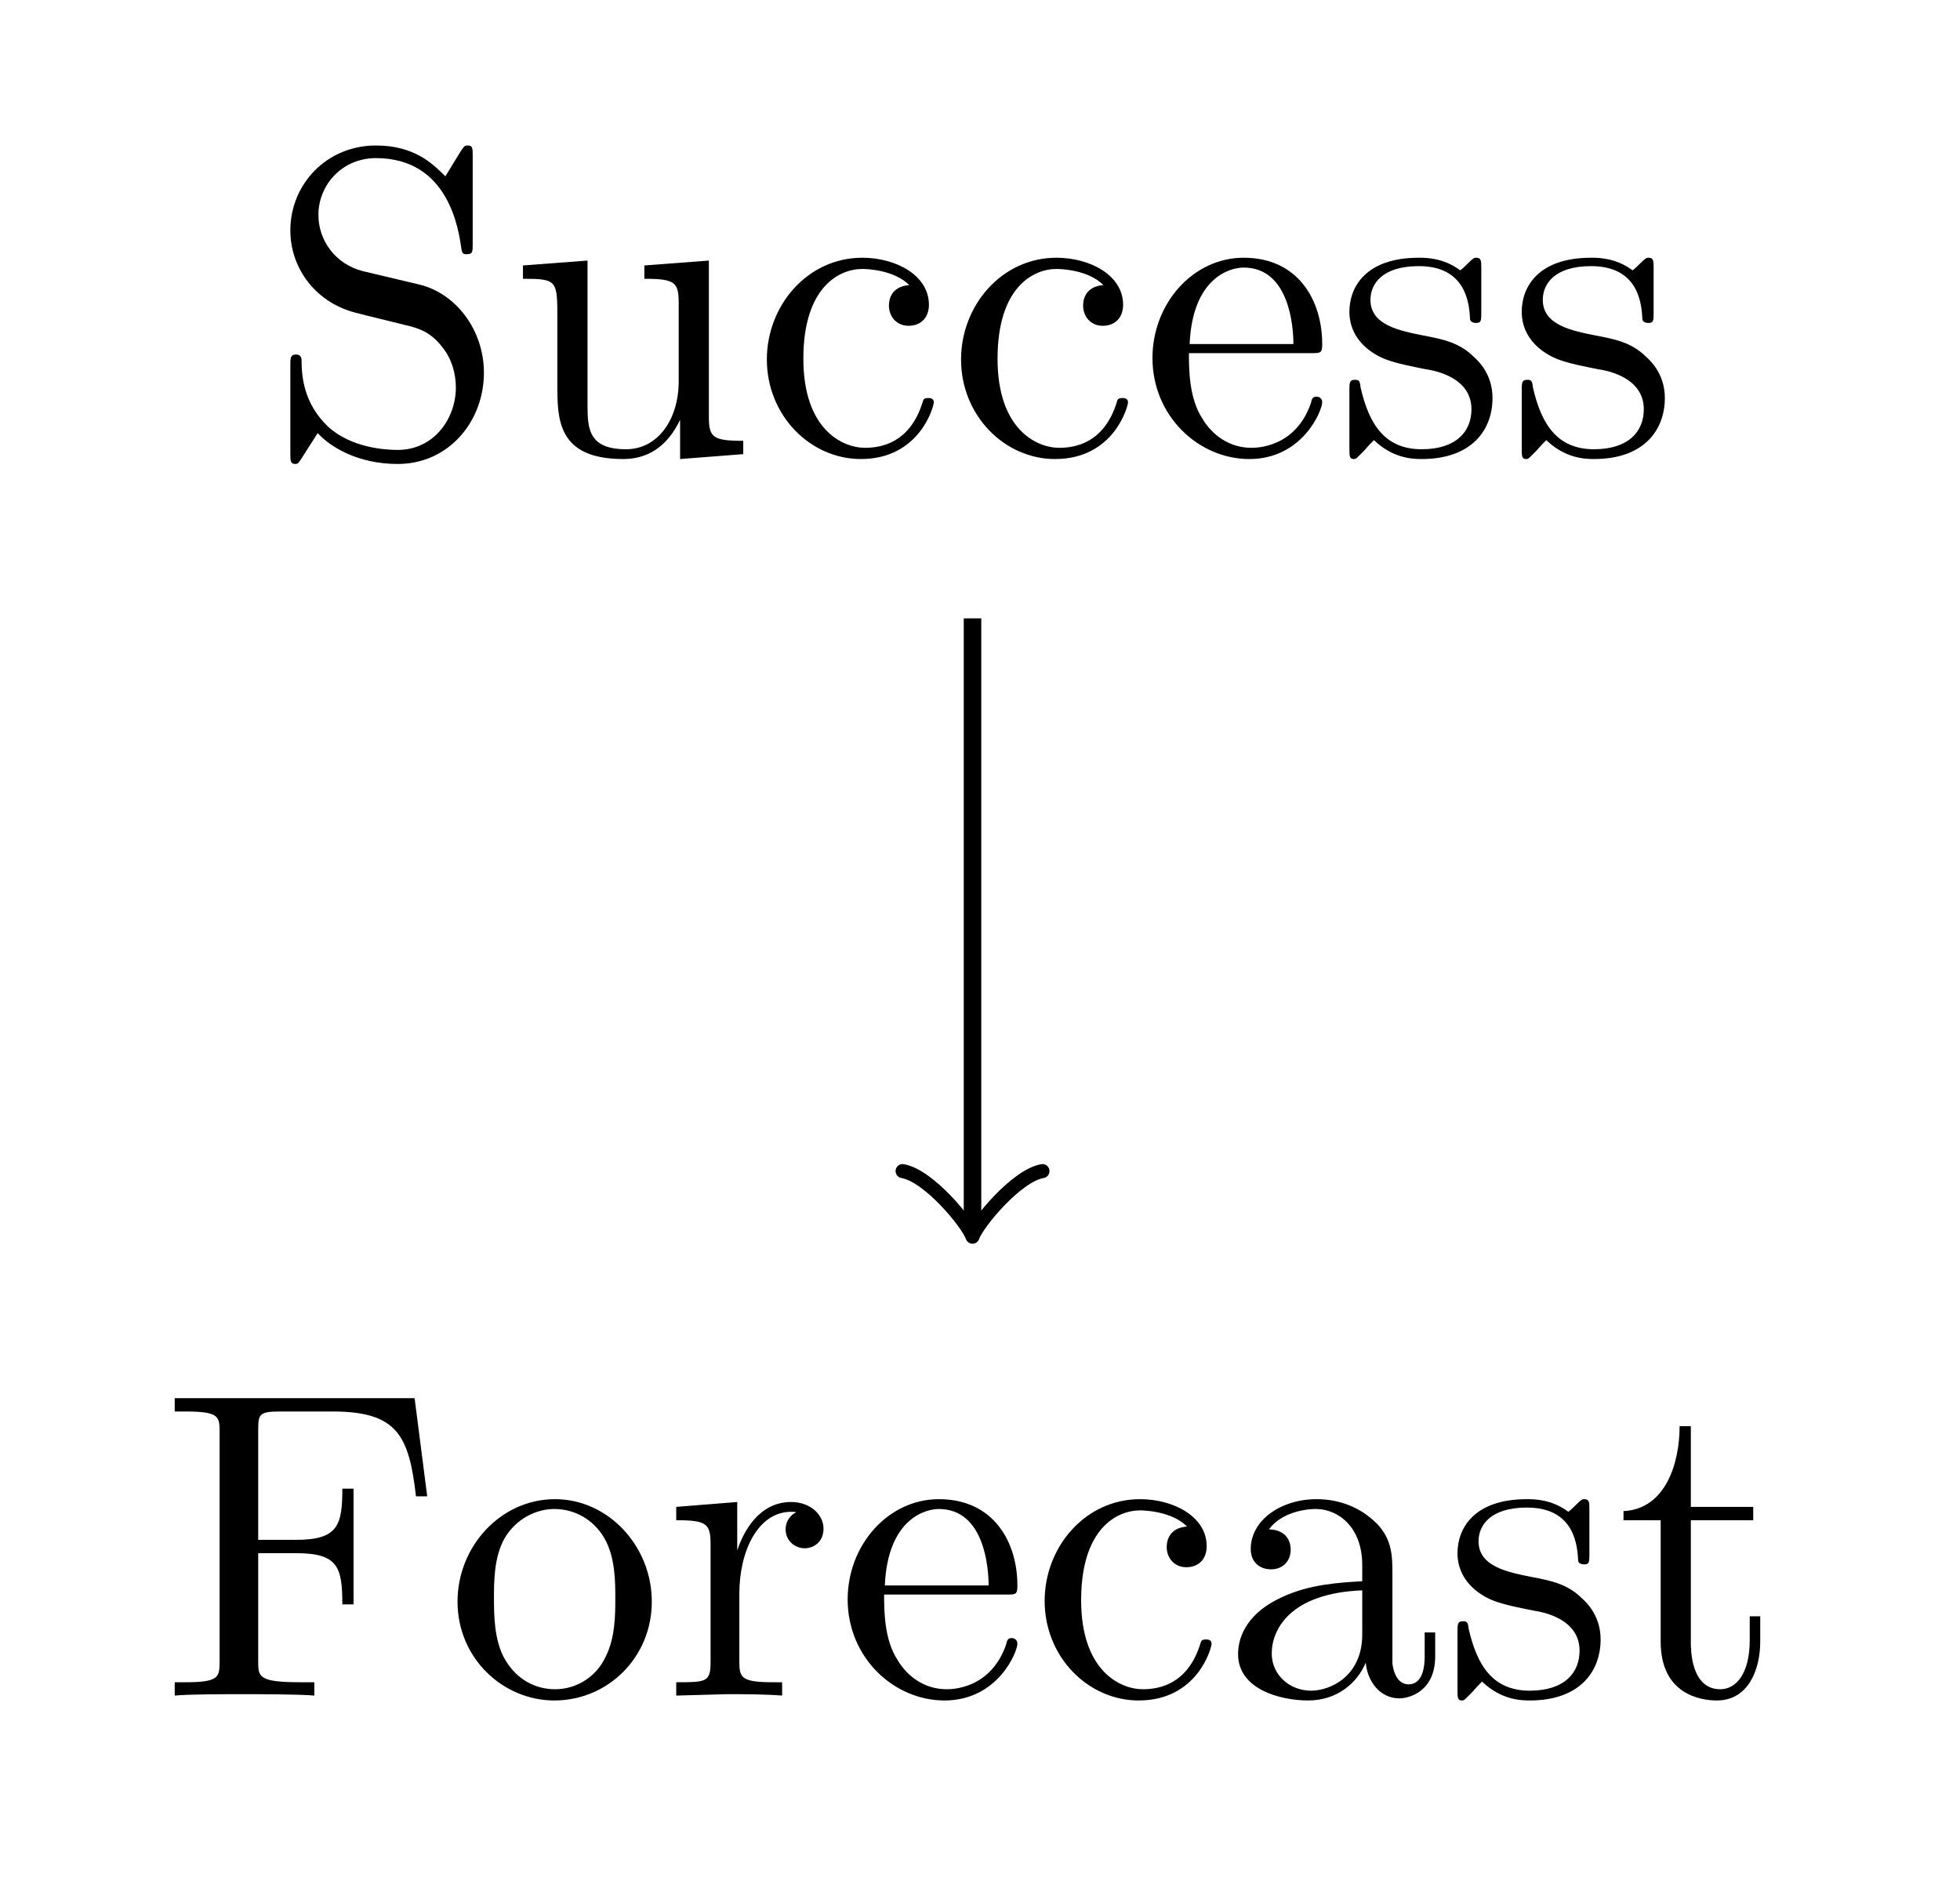 <?xml version="1.0" encoding="UTF-8"?>
<svg xmlns="http://www.w3.org/2000/svg" xmlns:xlink="http://www.w3.org/1999/xlink" width="43.662pt" height="42.051pt" viewBox="0 0 43.662 42.051" version="1.2">
<defs>
<g>
<symbol overflow="visible" id="glyph0-0">
<path style="stroke:none;" d=""/>
</symbol>
<symbol overflow="visible" id="glyph0-1">
<path style="stroke:none;" d="M 4.859 -1.812 C 4.859 -2.781 4.219 -3.594 3.406 -3.781 L 2.156 -4.078 C 1.547 -4.234 1.172 -4.766 1.172 -5.328 C 1.172 -6 1.703 -6.594 2.453 -6.594 C 4.078 -6.594 4.297 -5 4.359 -4.562 C 4.375 -4.5 4.375 -4.453 4.469 -4.453 C 4.609 -4.453 4.609 -4.5 4.609 -4.688 L 4.609 -6.641 C 4.609 -6.812 4.609 -6.875 4.5 -6.875 C 4.422 -6.875 4.422 -6.859 4.344 -6.75 L 4 -6.188 C 3.719 -6.469 3.312 -6.875 2.453 -6.875 C 1.359 -6.875 0.547 -6.016 0.547 -4.984 C 0.547 -4.172 1.062 -3.469 1.828 -3.203 C 1.938 -3.156 2.422 -3.047 3.109 -2.875 C 3.375 -2.812 3.672 -2.734 3.938 -2.375 C 4.141 -2.125 4.234 -1.797 4.234 -1.484 C 4.234 -0.797 3.75 -0.094 2.938 -0.094 C 2.656 -0.094 1.906 -0.141 1.391 -0.609 C 0.828 -1.141 0.797 -1.766 0.797 -2.109 C 0.781 -2.219 0.703 -2.219 0.672 -2.219 C 0.547 -2.219 0.547 -2.141 0.547 -1.969 L 0.547 -0.016 C 0.547 0.141 0.547 0.219 0.656 0.219 C 0.719 0.219 0.734 0.188 0.797 0.094 C 0.797 0.094 0.828 0.047 1.156 -0.469 C 1.453 -0.141 2.078 0.219 2.938 0.219 C 4.078 0.219 4.859 -0.734 4.859 -1.812 Z M 4.859 -1.812 "/>
</symbol>
<symbol overflow="visible" id="glyph0-2">
<path style="stroke:none;" d="M 5.219 0 L 5.219 -0.297 C 4.531 -0.297 4.453 -0.375 4.453 -0.844 L 4.453 -4.312 L 3.016 -4.203 L 3.016 -3.906 C 3.703 -3.906 3.781 -3.828 3.781 -3.359 L 3.781 -1.625 C 3.781 -0.766 3.312 -0.109 2.609 -0.109 C 1.781 -0.109 1.75 -0.562 1.75 -1.078 L 1.75 -4.312 L 0.312 -4.203 L 0.312 -3.906 C 1.078 -3.906 1.078 -3.875 1.078 -3 L 1.078 -1.547 C 1.078 -0.781 1.078 0.109 2.547 0.109 C 3.094 0.109 3.531 -0.172 3.812 -0.766 L 3.812 0.109 Z M 5.219 0 "/>
</symbol>
<symbol overflow="visible" id="glyph0-3">
<path style="stroke:none;" d="M 4.047 -1.156 C 4.047 -1.25 3.953 -1.25 3.922 -1.25 C 3.828 -1.25 3.812 -1.219 3.797 -1.156 C 3.516 -0.25 2.875 -0.141 2.516 -0.141 C 2 -0.141 1.141 -0.562 1.141 -2.125 C 1.141 -3.719 1.938 -4.125 2.453 -4.125 C 2.547 -4.125 3.156 -4.109 3.5 -3.766 C 3.094 -3.734 3.047 -3.438 3.047 -3.312 C 3.047 -3.062 3.219 -2.859 3.484 -2.859 C 3.75 -2.859 3.938 -3.031 3.938 -3.328 C 3.938 -3.984 3.203 -4.375 2.453 -4.375 C 1.234 -4.375 0.328 -3.312 0.328 -2.109 C 0.328 -0.859 1.297 0.109 2.422 0.109 C 3.734 0.109 4.047 -1.062 4.047 -1.156 Z M 4.047 -1.156 "/>
</symbol>
<symbol overflow="visible" id="glyph0-4">
<path style="stroke:none;" d="M 4.047 -1.156 C 4.047 -1.25 3.969 -1.281 3.922 -1.281 C 3.828 -1.281 3.812 -1.219 3.797 -1.141 C 3.453 -0.141 2.578 -0.141 2.469 -0.141 C 1.984 -0.141 1.594 -0.422 1.375 -0.797 C 1.078 -1.25 1.078 -1.906 1.078 -2.25 L 3.797 -2.25 C 4.016 -2.25 4.047 -2.25 4.047 -2.453 C 4.047 -3.422 3.516 -4.375 2.297 -4.375 C 1.172 -4.375 0.266 -3.359 0.266 -2.141 C 0.266 -0.844 1.297 0.109 2.422 0.109 C 3.609 0.109 4.047 -0.969 4.047 -1.156 Z M 3.406 -2.453 L 1.094 -2.453 C 1.156 -3.906 1.969 -4.156 2.297 -4.156 C 3.312 -4.156 3.406 -2.844 3.406 -2.453 Z M 3.406 -2.453 "/>
</symbol>
<symbol overflow="visible" id="glyph0-5">
<path style="stroke:none;" d="M 3.516 -1.25 C 3.516 -1.766 3.219 -2.062 3.094 -2.172 C 2.781 -2.484 2.406 -2.562 1.984 -2.641 C 1.438 -2.75 0.797 -2.875 0.797 -3.438 C 0.797 -3.781 1.047 -4.188 1.875 -4.188 C 2.953 -4.188 3 -3.312 3.016 -3 C 3.031 -2.922 3.141 -2.922 3.141 -2.922 C 3.266 -2.922 3.266 -2.969 3.266 -3.156 L 3.266 -4.141 C 3.266 -4.297 3.266 -4.375 3.156 -4.375 C 3.109 -4.375 3.094 -4.375 2.969 -4.25 C 2.938 -4.219 2.844 -4.125 2.797 -4.094 C 2.422 -4.375 2.031 -4.375 1.875 -4.375 C 0.688 -4.375 0.328 -3.719 0.328 -3.172 C 0.328 -2.828 0.484 -2.547 0.734 -2.344 C 1.047 -2.094 1.328 -2.031 2.031 -1.891 C 2.25 -1.859 3.047 -1.703 3.047 -1 C 3.047 -0.5 2.703 -0.109 1.938 -0.109 C 1.125 -0.109 0.766 -0.656 0.578 -1.484 C 0.562 -1.625 0.547 -1.656 0.453 -1.656 C 0.328 -1.656 0.328 -1.594 0.328 -1.406 L 0.328 -0.125 C 0.328 0.031 0.328 0.109 0.422 0.109 C 0.484 0.109 0.484 0.094 0.672 -0.094 C 0.688 -0.109 0.688 -0.125 0.875 -0.312 C 1.297 0.094 1.734 0.109 1.938 0.109 C 3.062 0.109 3.516 -0.547 3.516 -1.25 Z M 3.516 -1.25 "/>
</symbol>
<symbol overflow="visible" id="glyph0-6">
<path style="stroke:none;" d="M 5.953 -4.438 L 5.672 -6.625 L 0.328 -6.625 L 0.328 -6.328 L 0.562 -6.328 C 1.312 -6.328 1.328 -6.219 1.328 -5.875 L 1.328 -0.766 C 1.328 -0.406 1.312 -0.297 0.562 -0.297 L 0.328 -0.297 L 0.328 0 C 0.656 -0.031 1.422 -0.031 1.797 -0.031 C 2.203 -0.031 3.094 -0.031 3.438 0 L 3.438 -0.297 L 3.125 -0.297 C 2.188 -0.297 2.188 -0.422 2.188 -0.766 L 2.188 -3.172 L 3.031 -3.172 C 3.969 -3.172 4.062 -2.859 4.062 -2.031 L 4.312 -2.031 L 4.312 -4.609 L 4.062 -4.609 C 4.062 -3.797 3.969 -3.469 3.031 -3.469 L 2.188 -3.469 L 2.188 -5.938 C 2.188 -6.266 2.219 -6.328 2.672 -6.328 L 3.844 -6.328 C 5.297 -6.328 5.547 -5.781 5.703 -4.438 Z M 5.953 -4.438 "/>
</symbol>
<symbol overflow="visible" id="glyph0-7">
<path style="stroke:none;" d="M 4.594 -2.094 C 4.594 -3.328 3.625 -4.375 2.438 -4.375 C 1.219 -4.375 0.266 -3.312 0.266 -2.094 C 0.266 -0.828 1.281 0.109 2.422 0.109 C 3.609 0.109 4.594 -0.844 4.594 -2.094 Z M 3.781 -2.172 C 3.781 -1.812 3.781 -1.281 3.562 -0.859 C 3.359 -0.422 2.922 -0.141 2.438 -0.141 C 2.016 -0.141 1.594 -0.344 1.328 -0.797 C 1.078 -1.219 1.078 -1.812 1.078 -2.172 C 1.078 -2.547 1.078 -3.078 1.312 -3.5 C 1.578 -3.953 2.031 -4.156 2.422 -4.156 C 2.859 -4.156 3.281 -3.938 3.531 -3.516 C 3.781 -3.094 3.781 -2.531 3.781 -2.172 Z M 3.781 -2.172 "/>
</symbol>
<symbol overflow="visible" id="glyph0-8">
<path style="stroke:none;" d="M 3.547 -3.719 C 3.547 -4.031 3.25 -4.312 2.828 -4.312 C 2.109 -4.312 1.766 -3.656 1.625 -3.234 L 1.625 -4.312 L 0.266 -4.203 L 0.266 -3.906 C 0.953 -3.906 1.031 -3.828 1.031 -3.359 L 1.031 -0.734 C 1.031 -0.297 0.922 -0.297 0.266 -0.297 L 0.266 0 L 1.391 -0.031 C 1.781 -0.031 2.234 -0.031 2.625 0 L 2.625 -0.297 L 2.422 -0.297 C 1.703 -0.297 1.672 -0.406 1.672 -0.766 L 1.672 -2.266 C 1.672 -3.234 2.094 -4.094 2.828 -4.094 C 2.891 -4.094 2.922 -4.094 2.938 -4.078 C 2.906 -4.078 2.703 -3.953 2.703 -3.703 C 2.703 -3.438 2.922 -3.281 3.125 -3.281 C 3.312 -3.281 3.547 -3.406 3.547 -3.719 Z M 3.547 -3.719 "/>
</symbol>
<symbol overflow="visible" id="glyph0-9">
<path style="stroke:none;" d="M 4.703 -0.875 L 4.703 -1.406 L 4.469 -1.406 L 4.469 -0.875 C 4.469 -0.297 4.219 -0.25 4.109 -0.25 C 3.797 -0.25 3.75 -0.688 3.75 -0.734 L 3.75 -2.688 C 3.75 -3.094 3.75 -3.469 3.406 -3.828 C 3.016 -4.219 2.531 -4.375 2.062 -4.375 C 1.266 -4.375 0.594 -3.906 0.594 -3.266 C 0.594 -2.969 0.797 -2.812 1.047 -2.812 C 1.312 -2.812 1.484 -3 1.484 -3.25 C 1.484 -3.375 1.438 -3.688 1 -3.703 C 1.25 -4.047 1.734 -4.156 2.047 -4.156 C 2.531 -4.156 3.078 -3.766 3.078 -2.906 L 3.078 -2.547 C 2.578 -2.516 1.906 -2.484 1.281 -2.188 C 0.562 -1.859 0.312 -1.359 0.312 -0.922 C 0.312 -0.141 1.25 0.109 1.875 0.109 C 2.516 0.109 2.969 -0.281 3.156 -0.734 C 3.188 -0.344 3.453 0.062 3.906 0.062 C 4.109 0.062 4.703 -0.078 4.703 -0.875 Z M 3.078 -1.359 C 3.078 -0.438 2.375 -0.109 1.938 -0.109 C 1.469 -0.109 1.062 -0.453 1.062 -0.938 C 1.062 -1.469 1.469 -2.281 3.078 -2.344 Z M 3.078 -1.359 "/>
</symbol>
<symbol overflow="visible" id="glyph0-10">
<path style="stroke:none;" d="M 3.234 -1.203 L 3.234 -1.766 L 3 -1.766 L 3 -1.234 C 3 -0.5 2.703 -0.141 2.344 -0.141 C 1.688 -0.141 1.688 -1.031 1.688 -1.188 L 1.688 -3.906 L 3.078 -3.906 L 3.078 -4.203 L 1.688 -4.203 L 1.688 -6 L 1.438 -6 C 1.438 -5.203 1.141 -4.156 0.188 -4.109 L 0.188 -3.906 L 1.016 -3.906 L 1.016 -1.203 C 1.016 -0.016 1.922 0.109 2.266 0.109 C 2.969 0.109 3.234 -0.578 3.234 -1.203 Z M 3.234 -1.203 "/>
</symbol>
</g>
</defs>
<g id="surface1">
<path style="fill:none;stroke-width:0.399;stroke-linecap:butt;stroke-linejoin:miter;stroke:rgb(0%,0%,0%);stroke-opacity:1;stroke-miterlimit:10;" d="M -0.002 -7.142 L -0.002 -20.927 " transform="matrix(0.978,0,0,-0.978,21.666,6.789)"/>
<path style="fill:none;stroke-width:0.319;stroke-linecap:round;stroke-linejoin:round;stroke:rgb(0%,0%,0%);stroke-opacity:1;stroke-miterlimit:10;" d="M -1.194 1.592 C -1.094 0.997 0 0.098 0.3 -0.002 C 0 -0.102 -1.094 -0.996 -1.194 -1.595 " transform="matrix(0,0.978,0.978,0,21.666,27.254)"/>
<g style="fill:rgb(0%,0%,0%);fill-opacity:1;">
  <use xlink:href="#glyph0-1" x="5.921" y="10.116"/>
  <use xlink:href="#glyph0-2" x="11.338" y="10.116"/>
  <use xlink:href="#glyph0-3" x="16.755" y="10.116"/>
  <use xlink:href="#glyph0-3" x="21.081" y="10.116"/>
  <use xlink:href="#glyph0-4" x="25.407" y="10.116"/>
  <use xlink:href="#glyph0-5" x="29.732" y="10.116"/>
  <use xlink:href="#glyph0-5" x="33.571" y="10.116"/>
</g>
<g style="fill:rgb(0%,0%,0%);fill-opacity:1;">
  <use xlink:href="#glyph0-6" x="3.564" y="37.769"/>
  <use xlink:href="#glyph0-7" x="9.926" y="37.769"/>
  <use xlink:href="#glyph0-8" x="14.798" y="37.769"/>
  <use xlink:href="#glyph0-4" x="18.617" y="37.769"/>
  <use xlink:href="#glyph0-3" x="22.943" y="37.769"/>
  <use xlink:href="#glyph0-9" x="27.268" y="37.769"/>
  <use xlink:href="#glyph0-5" x="32.14" y="37.769"/>
  <use xlink:href="#glyph0-10" x="35.978" y="37.769"/>
</g>
</g>
</svg>
